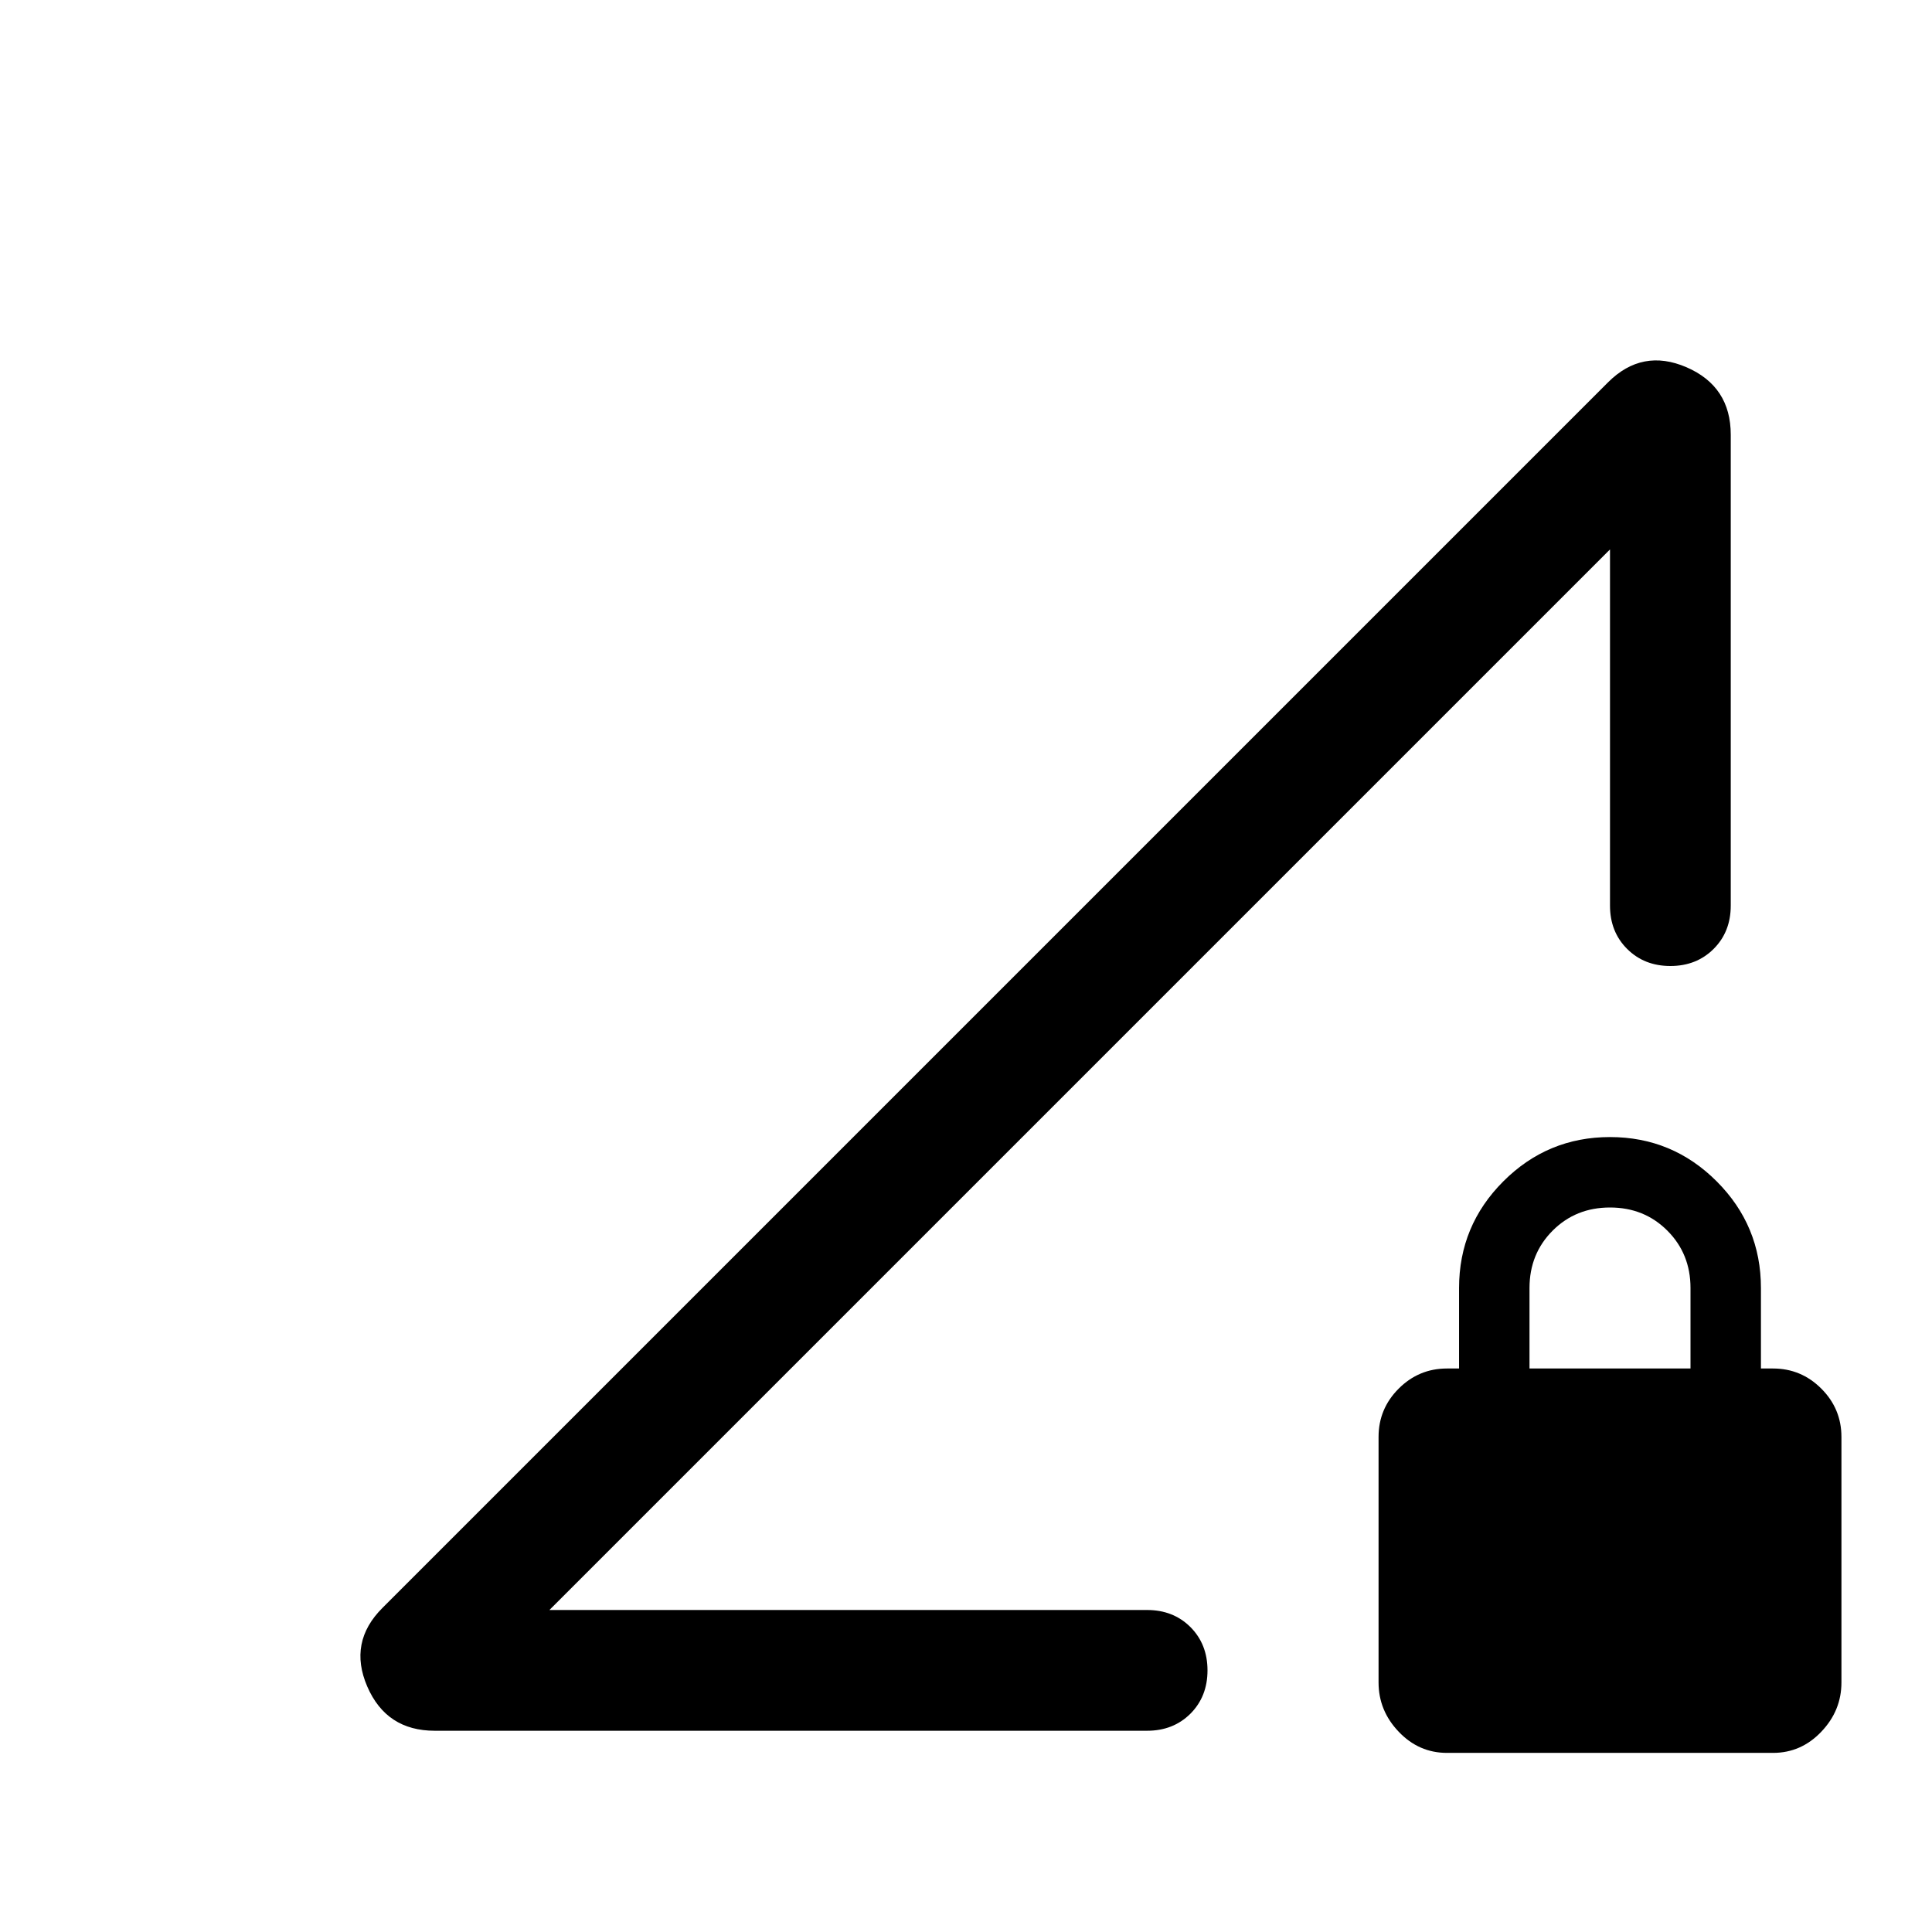 <svg xmlns="http://www.w3.org/2000/svg" height="24" width="24"><path d="M6.825 20H14.25Q14.575 20 14.788 20.212Q15 20.425 15 20.75Q15 21.075 14.788 21.288Q14.575 21.5 14.25 21.5H5.4Q4.8 21.5 4.562 20.95Q4.325 20.4 4.75 19.975L19.975 4.75Q20.4 4.325 20.95 4.562Q21.5 4.8 21.5 5.4V11.25Q21.5 11.575 21.288 11.787Q21.075 12 20.75 12Q20.425 12 20.212 11.787Q20 11.575 20 11.25V6.825ZM17.975 21.775Q17.625 21.775 17.375 21.512Q17.125 21.25 17.125 20.9V17.85Q17.125 17.5 17.375 17.25Q17.625 17 17.975 17H18.125V16Q18.125 15.225 18.675 14.675Q19.225 14.125 20 14.125Q20.775 14.125 21.325 14.675Q21.875 15.225 21.875 16V17H22.025Q22.375 17 22.625 17.25Q22.875 17.5 22.875 17.85V20.9Q22.875 21.25 22.625 21.512Q22.375 21.775 22.025 21.775ZM19 17H21V16Q21 15.575 20.712 15.287Q20.425 15 20 15Q19.575 15 19.288 15.287Q19 15.575 19 16ZM13.425 13.425Q13.425 13.425 13.425 13.425Q13.425 13.425 13.425 13.425Z"/></svg>